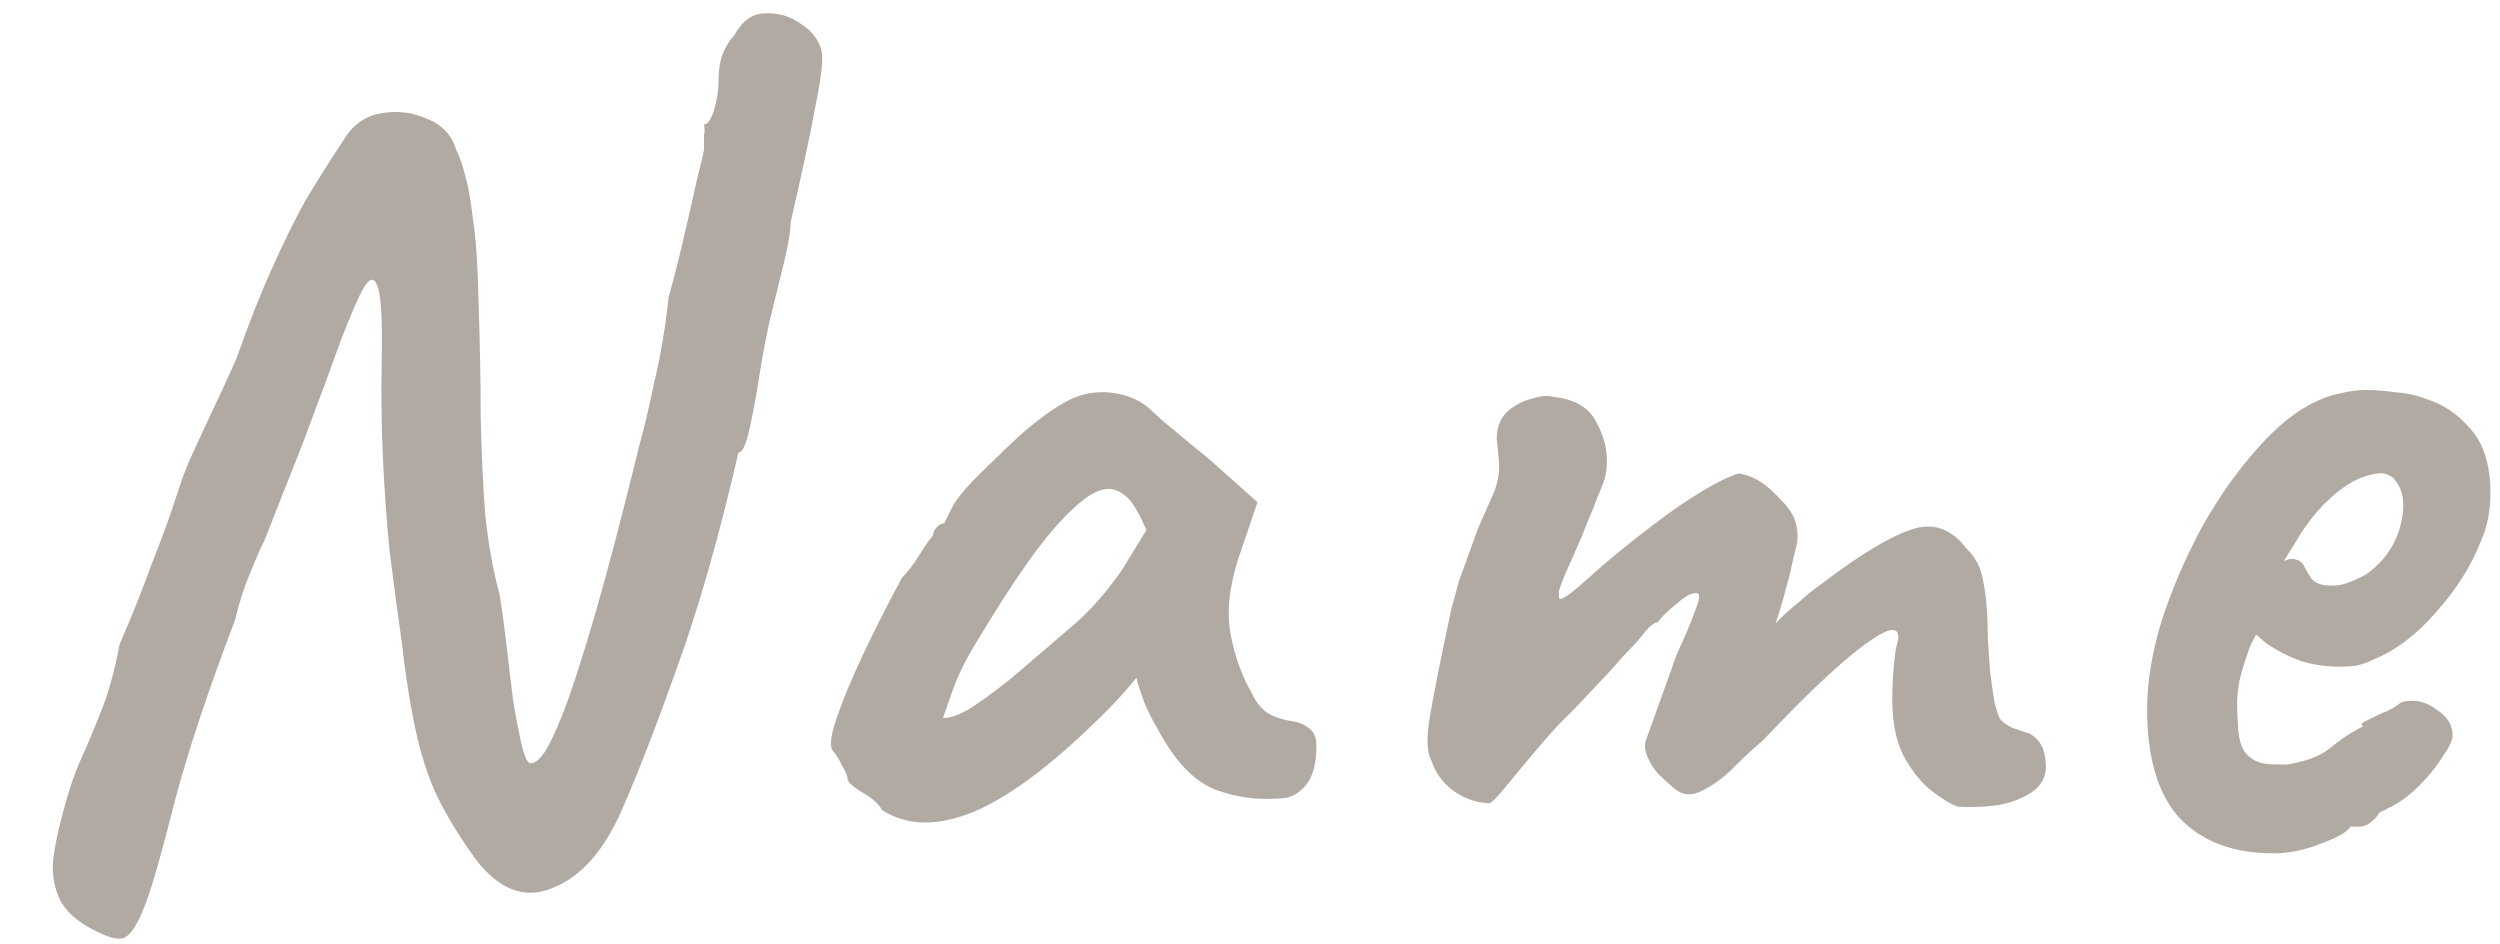 <svg width="45" height="17" viewBox="0 0 45 17" fill="none" xmlns="http://www.w3.org/2000/svg">
<path d="M1.613 16.7C1.346 16.553 1.166 16.38 1.073 16.18C0.979 15.98 0.939 15.76 0.953 15.52C0.979 15.28 1.026 15.033 1.093 14.78C1.199 14.353 1.312 14 1.433 13.72C1.566 13.427 1.692 13.127 1.812 12.82C1.946 12.5 2.059 12.093 2.152 11.6C2.366 11.107 2.553 10.64 2.712 10.2C2.886 9.76 3.019 9.4 3.112 9.12C3.206 8.84 3.252 8.7 3.252 8.7C3.266 8.647 3.319 8.507 3.413 8.28C3.519 8.053 3.646 7.78 3.792 7.46C3.953 7.127 4.106 6.793 4.253 6.46C4.479 5.82 4.692 5.28 4.893 4.84C5.093 4.387 5.293 3.98 5.492 3.62C5.706 3.26 5.933 2.9 6.173 2.54C6.332 2.26 6.559 2.093 6.853 2.04C7.146 1.987 7.426 2.02 7.692 2.14C7.959 2.247 8.133 2.433 8.213 2.7C8.279 2.833 8.332 2.987 8.373 3.16C8.426 3.333 8.473 3.593 8.512 3.94C8.566 4.273 8.599 4.76 8.613 5.4C8.639 6.16 8.652 6.86 8.652 7.5C8.666 8.127 8.693 8.707 8.732 9.24C8.786 9.773 8.873 10.26 8.992 10.7C9.033 10.94 9.072 11.233 9.113 11.58C9.152 11.913 9.193 12.247 9.232 12.58C9.286 12.913 9.339 13.193 9.393 13.42C9.446 13.633 9.499 13.74 9.553 13.74C9.619 13.74 9.693 13.687 9.773 13.58C9.866 13.46 9.986 13.213 10.133 12.84C10.279 12.467 10.466 11.893 10.693 11.12C10.919 10.347 11.193 9.307 11.512 8C11.579 7.773 11.666 7.407 11.773 6.9C11.893 6.393 11.979 5.88 12.033 5.36C12.126 5.027 12.219 4.66 12.312 4.26C12.406 3.86 12.486 3.507 12.553 3.2C12.633 2.893 12.672 2.72 12.672 2.68C12.672 2.587 12.672 2.507 12.672 2.44C12.686 2.373 12.686 2.307 12.672 2.24C12.739 2.24 12.799 2.153 12.852 1.98C12.906 1.793 12.932 1.633 12.932 1.5C12.932 1.273 12.959 1.093 13.012 0.96C13.079 0.813 13.146 0.707 13.213 0.64C13.359 0.373 13.546 0.24 13.773 0.24C14.012 0.227 14.232 0.293 14.432 0.44C14.633 0.573 14.752 0.74 14.793 0.94C14.819 1.087 14.779 1.42 14.672 1.94C14.579 2.447 14.432 3.133 14.232 4C14.232 4.147 14.193 4.387 14.113 4.72C14.033 5.053 13.946 5.407 13.852 5.78C13.773 6.153 13.713 6.473 13.672 6.74C13.619 7.087 13.559 7.413 13.492 7.72C13.426 8.013 13.359 8.153 13.293 8.14C12.946 9.647 12.579 10.933 12.193 12C11.819 13.053 11.486 13.913 11.193 14.58C10.873 15.313 10.459 15.78 9.953 15.98C9.459 16.193 8.999 16.027 8.572 15.48C8.319 15.133 8.106 14.793 7.933 14.46C7.759 14.127 7.619 13.733 7.513 13.28C7.406 12.827 7.312 12.253 7.232 11.56C7.152 11 7.079 10.453 7.013 9.92C6.959 9.373 6.919 8.82 6.893 8.26C6.866 7.687 6.859 7.08 6.872 6.44C6.886 5.68 6.853 5.233 6.772 5.1C6.706 4.967 6.606 5.04 6.473 5.32C6.339 5.6 6.186 5.98 6.013 6.46C5.919 6.727 5.806 7.033 5.673 7.38C5.553 7.713 5.426 8.047 5.293 8.38C5.159 8.713 5.046 9 4.952 9.24C4.859 9.48 4.799 9.633 4.772 9.7C4.692 9.86 4.599 10.073 4.492 10.34C4.386 10.593 4.299 10.867 4.232 11.16C3.752 12.413 3.393 13.493 3.152 14.4C2.926 15.293 2.759 15.887 2.652 16.18C2.519 16.553 2.393 16.78 2.272 16.86C2.166 16.94 1.946 16.887 1.613 16.7ZM15.875 14.58C15.822 14.473 15.702 14.367 15.515 14.26C15.342 14.153 15.255 14.073 15.255 14.02C15.255 13.967 15.222 13.887 15.155 13.78C15.102 13.66 15.049 13.573 14.995 13.52C14.929 13.44 14.949 13.247 15.055 12.94C15.162 12.62 15.322 12.233 15.535 11.78C15.749 11.327 15.982 10.867 16.235 10.4C16.342 10.293 16.449 10.153 16.555 9.98C16.662 9.807 16.742 9.693 16.795 9.64C16.795 9.587 16.815 9.54 16.855 9.5C16.895 9.447 16.942 9.42 16.995 9.42L17.155 9.1C17.182 9.047 17.262 8.94 17.395 8.78C17.542 8.62 17.715 8.447 17.915 8.26C18.115 8.06 18.315 7.873 18.515 7.7C18.729 7.527 18.902 7.4 19.035 7.32C19.315 7.133 19.602 7.047 19.895 7.06C20.202 7.073 20.462 7.167 20.675 7.34C20.715 7.38 20.802 7.46 20.935 7.58C21.082 7.7 21.242 7.833 21.415 7.98C21.602 8.127 21.762 8.26 21.895 8.38L22.635 9.04L22.295 10.04C22.122 10.573 22.075 11.04 22.155 11.44C22.235 11.84 22.362 12.187 22.535 12.48C22.602 12.627 22.689 12.74 22.795 12.82C22.915 12.9 23.069 12.953 23.255 12.98C23.362 12.993 23.462 13.033 23.555 13.1C23.649 13.167 23.695 13.273 23.695 13.42C23.695 13.74 23.635 13.973 23.515 14.12C23.409 14.253 23.289 14.333 23.155 14.36C22.715 14.413 22.295 14.367 21.895 14.22C21.495 14.073 21.135 13.693 20.815 13.08C20.762 13 20.689 12.853 20.595 12.64C20.515 12.413 20.469 12.267 20.455 12.2C20.402 12.267 20.329 12.353 20.235 12.46C20.155 12.553 20.075 12.64 19.995 12.72C19.049 13.68 18.235 14.307 17.555 14.6C16.889 14.88 16.329 14.873 15.875 14.58ZM16.975 12.92C17.069 12.933 17.215 12.887 17.415 12.78C17.615 12.66 17.882 12.467 18.215 12.2C18.669 11.813 19.042 11.493 19.335 11.24C19.629 10.987 19.915 10.66 20.195 10.26L20.635 9.54C20.502 9.233 20.382 9.033 20.275 8.94C20.169 8.847 20.062 8.8 19.955 8.8C19.782 8.8 19.575 8.913 19.335 9.14C19.095 9.353 18.822 9.673 18.515 10.1C18.222 10.513 17.889 11.033 17.515 11.66C17.342 11.953 17.209 12.24 17.115 12.52C17.022 12.787 16.975 12.92 16.975 12.92ZM35.241 14.52C35.148 14.493 35.001 14.407 34.801 14.26C34.601 14.113 34.421 13.893 34.261 13.6C34.114 13.307 34.048 12.927 34.061 12.46C34.074 12.06 34.101 11.78 34.141 11.62C34.194 11.447 34.174 11.353 34.081 11.34C34.014 11.327 33.881 11.387 33.681 11.52C33.481 11.653 33.221 11.867 32.901 12.16C32.581 12.453 32.194 12.84 31.741 13.32C31.581 13.453 31.401 13.62 31.201 13.82C31.014 14.007 30.821 14.147 30.621 14.24C30.434 14.333 30.268 14.313 30.121 14.18L29.921 14C29.828 13.92 29.748 13.813 29.681 13.68C29.614 13.547 29.594 13.433 29.621 13.34L30.181 11.78C30.341 11.433 30.448 11.18 30.501 11.02C30.568 10.86 30.594 10.76 30.581 10.72C30.581 10.68 30.548 10.667 30.481 10.68C30.401 10.693 30.288 10.767 30.141 10.9C29.994 11.02 29.894 11.12 29.841 11.2C29.788 11.2 29.714 11.253 29.621 11.36C29.541 11.467 29.461 11.56 29.381 11.64C29.301 11.72 29.161 11.873 28.961 12.1C28.761 12.313 28.548 12.54 28.321 12.78C28.148 12.94 27.948 13.153 27.721 13.42C27.494 13.687 27.294 13.927 27.121 14.14C26.948 14.353 26.841 14.46 26.801 14.46C26.561 14.447 26.341 14.367 26.141 14.22C25.954 14.073 25.828 13.893 25.761 13.68C25.681 13.533 25.674 13.267 25.741 12.88C25.808 12.48 25.934 11.847 26.121 10.98C26.174 10.78 26.221 10.607 26.261 10.46C26.314 10.313 26.368 10.167 26.421 10.02C26.474 9.873 26.534 9.707 26.601 9.52C26.681 9.333 26.781 9.107 26.901 8.84C26.968 8.653 26.994 8.48 26.981 8.32C26.968 8.147 26.954 8.007 26.941 7.9C26.941 7.7 27.001 7.54 27.121 7.42C27.254 7.3 27.401 7.22 27.561 7.18C27.721 7.127 27.848 7.113 27.941 7.14C28.314 7.18 28.568 7.313 28.701 7.54C28.834 7.767 28.908 7.987 28.921 8.2C28.934 8.4 28.908 8.58 28.841 8.74C28.774 8.9 28.721 9.033 28.681 9.14L28.461 9.68C28.328 9.987 28.228 10.213 28.161 10.36C28.108 10.493 28.074 10.587 28.061 10.64C28.061 10.68 28.061 10.72 28.061 10.76C28.074 10.8 28.134 10.78 28.241 10.7C28.348 10.62 28.474 10.513 28.621 10.38C28.781 10.233 28.928 10.107 29.061 10C29.301 9.8 29.554 9.6 29.821 9.4C30.101 9.187 30.374 9 30.641 8.84C30.908 8.68 31.128 8.573 31.301 8.52C31.528 8.56 31.734 8.673 31.921 8.86C32.121 9.047 32.248 9.207 32.301 9.34C32.368 9.54 32.374 9.72 32.321 9.88C32.281 10.04 32.248 10.187 32.221 10.32C32.208 10.373 32.181 10.473 32.141 10.62C32.101 10.767 32.061 10.907 32.021 11.04C31.981 11.16 31.961 11.22 31.961 11.22C31.961 11.22 32.001 11.18 32.081 11.1C32.161 11.02 32.268 10.927 32.401 10.82C32.534 10.7 32.668 10.593 32.801 10.5C33.468 9.993 33.994 9.673 34.381 9.54C34.781 9.393 35.121 9.507 35.401 9.88C35.561 10.027 35.661 10.227 35.701 10.48C35.754 10.733 35.781 11.073 35.781 11.5C35.794 11.673 35.808 11.867 35.821 12.08C35.848 12.293 35.874 12.48 35.901 12.64C35.941 12.8 35.974 12.9 36.001 12.94C36.041 12.993 36.114 13.047 36.221 13.1C36.328 13.14 36.428 13.173 36.521 13.2C36.708 13.293 36.808 13.467 36.821 13.72C36.848 13.96 36.754 14.147 36.541 14.28C36.341 14.4 36.128 14.473 35.901 14.5C35.688 14.527 35.468 14.533 35.241 14.52ZM40.928 15.36C40.194 15.36 39.628 15.147 39.228 14.72C38.841 14.293 38.648 13.64 38.648 12.76C38.648 12.28 38.734 11.753 38.908 11.18C39.094 10.607 39.334 10.047 39.628 9.5C39.934 8.953 40.268 8.48 40.628 8.08C40.988 7.667 41.348 7.38 41.708 7.22C41.841 7.153 41.981 7.107 42.128 7.08C42.288 7.04 42.441 7.02 42.588 7.02C42.748 7.02 42.921 7.033 43.108 7.06C43.308 7.073 43.495 7.113 43.668 7.18C43.974 7.273 44.241 7.453 44.468 7.72C44.708 7.987 44.828 8.373 44.828 8.88C44.828 9.013 44.815 9.16 44.788 9.32C44.761 9.467 44.715 9.613 44.648 9.76C44.474 10.2 44.208 10.62 43.848 11.02C43.501 11.42 43.135 11.7 42.748 11.86C42.641 11.913 42.535 11.953 42.428 11.98C42.334 11.993 42.234 12 42.128 12C41.848 12 41.594 11.96 41.368 11.88C41.154 11.8 40.955 11.693 40.768 11.56L40.608 11.42L40.508 11.62C40.414 11.873 40.348 12.087 40.308 12.26C40.281 12.433 40.268 12.56 40.268 12.64C40.268 12.8 40.275 12.967 40.288 13.14C40.301 13.3 40.341 13.433 40.408 13.54C40.461 13.607 40.528 13.66 40.608 13.7C40.701 13.74 40.815 13.76 40.948 13.76C41.028 13.76 41.101 13.76 41.168 13.76C41.248 13.747 41.315 13.733 41.368 13.72C41.608 13.667 41.801 13.58 41.948 13.46C42.108 13.327 42.275 13.213 42.448 13.12L42.528 13.08L42.508 13.02C42.734 12.9 42.888 12.827 42.968 12.8C43.048 12.76 43.108 12.727 43.148 12.7C43.201 12.647 43.261 12.62 43.328 12.62C43.514 12.593 43.694 12.647 43.868 12.78C44.054 12.9 44.148 13.053 44.148 13.24C44.148 13.32 44.088 13.447 43.968 13.62C43.861 13.793 43.721 13.967 43.548 14.14C43.388 14.3 43.221 14.427 43.048 14.52C43.008 14.533 42.968 14.553 42.928 14.58C42.888 14.593 42.848 14.613 42.808 14.64H42.828C42.708 14.8 42.588 14.88 42.468 14.88H42.308C42.255 14.973 42.081 15.073 41.788 15.18C41.495 15.3 41.208 15.36 40.928 15.36ZM41.968 10.54C42.088 10.54 42.194 10.52 42.288 10.48C42.395 10.44 42.495 10.393 42.588 10.34C42.908 10.113 43.114 9.82 43.208 9.46C43.301 9.1 43.268 8.827 43.108 8.64C43.081 8.6 43.048 8.573 43.008 8.56C42.968 8.533 42.921 8.52 42.868 8.52C42.721 8.52 42.554 8.567 42.368 8.66C42.194 8.753 42.021 8.887 41.848 9.06C41.675 9.233 41.514 9.44 41.368 9.68L41.108 10.1C41.135 10.087 41.154 10.08 41.168 10.08C41.194 10.067 41.215 10.06 41.228 10.06C41.348 10.06 41.428 10.1 41.468 10.18C41.508 10.26 41.554 10.34 41.608 10.42C41.675 10.5 41.794 10.54 41.968 10.54Z" fill="#B1AAA2"/>
</svg>
